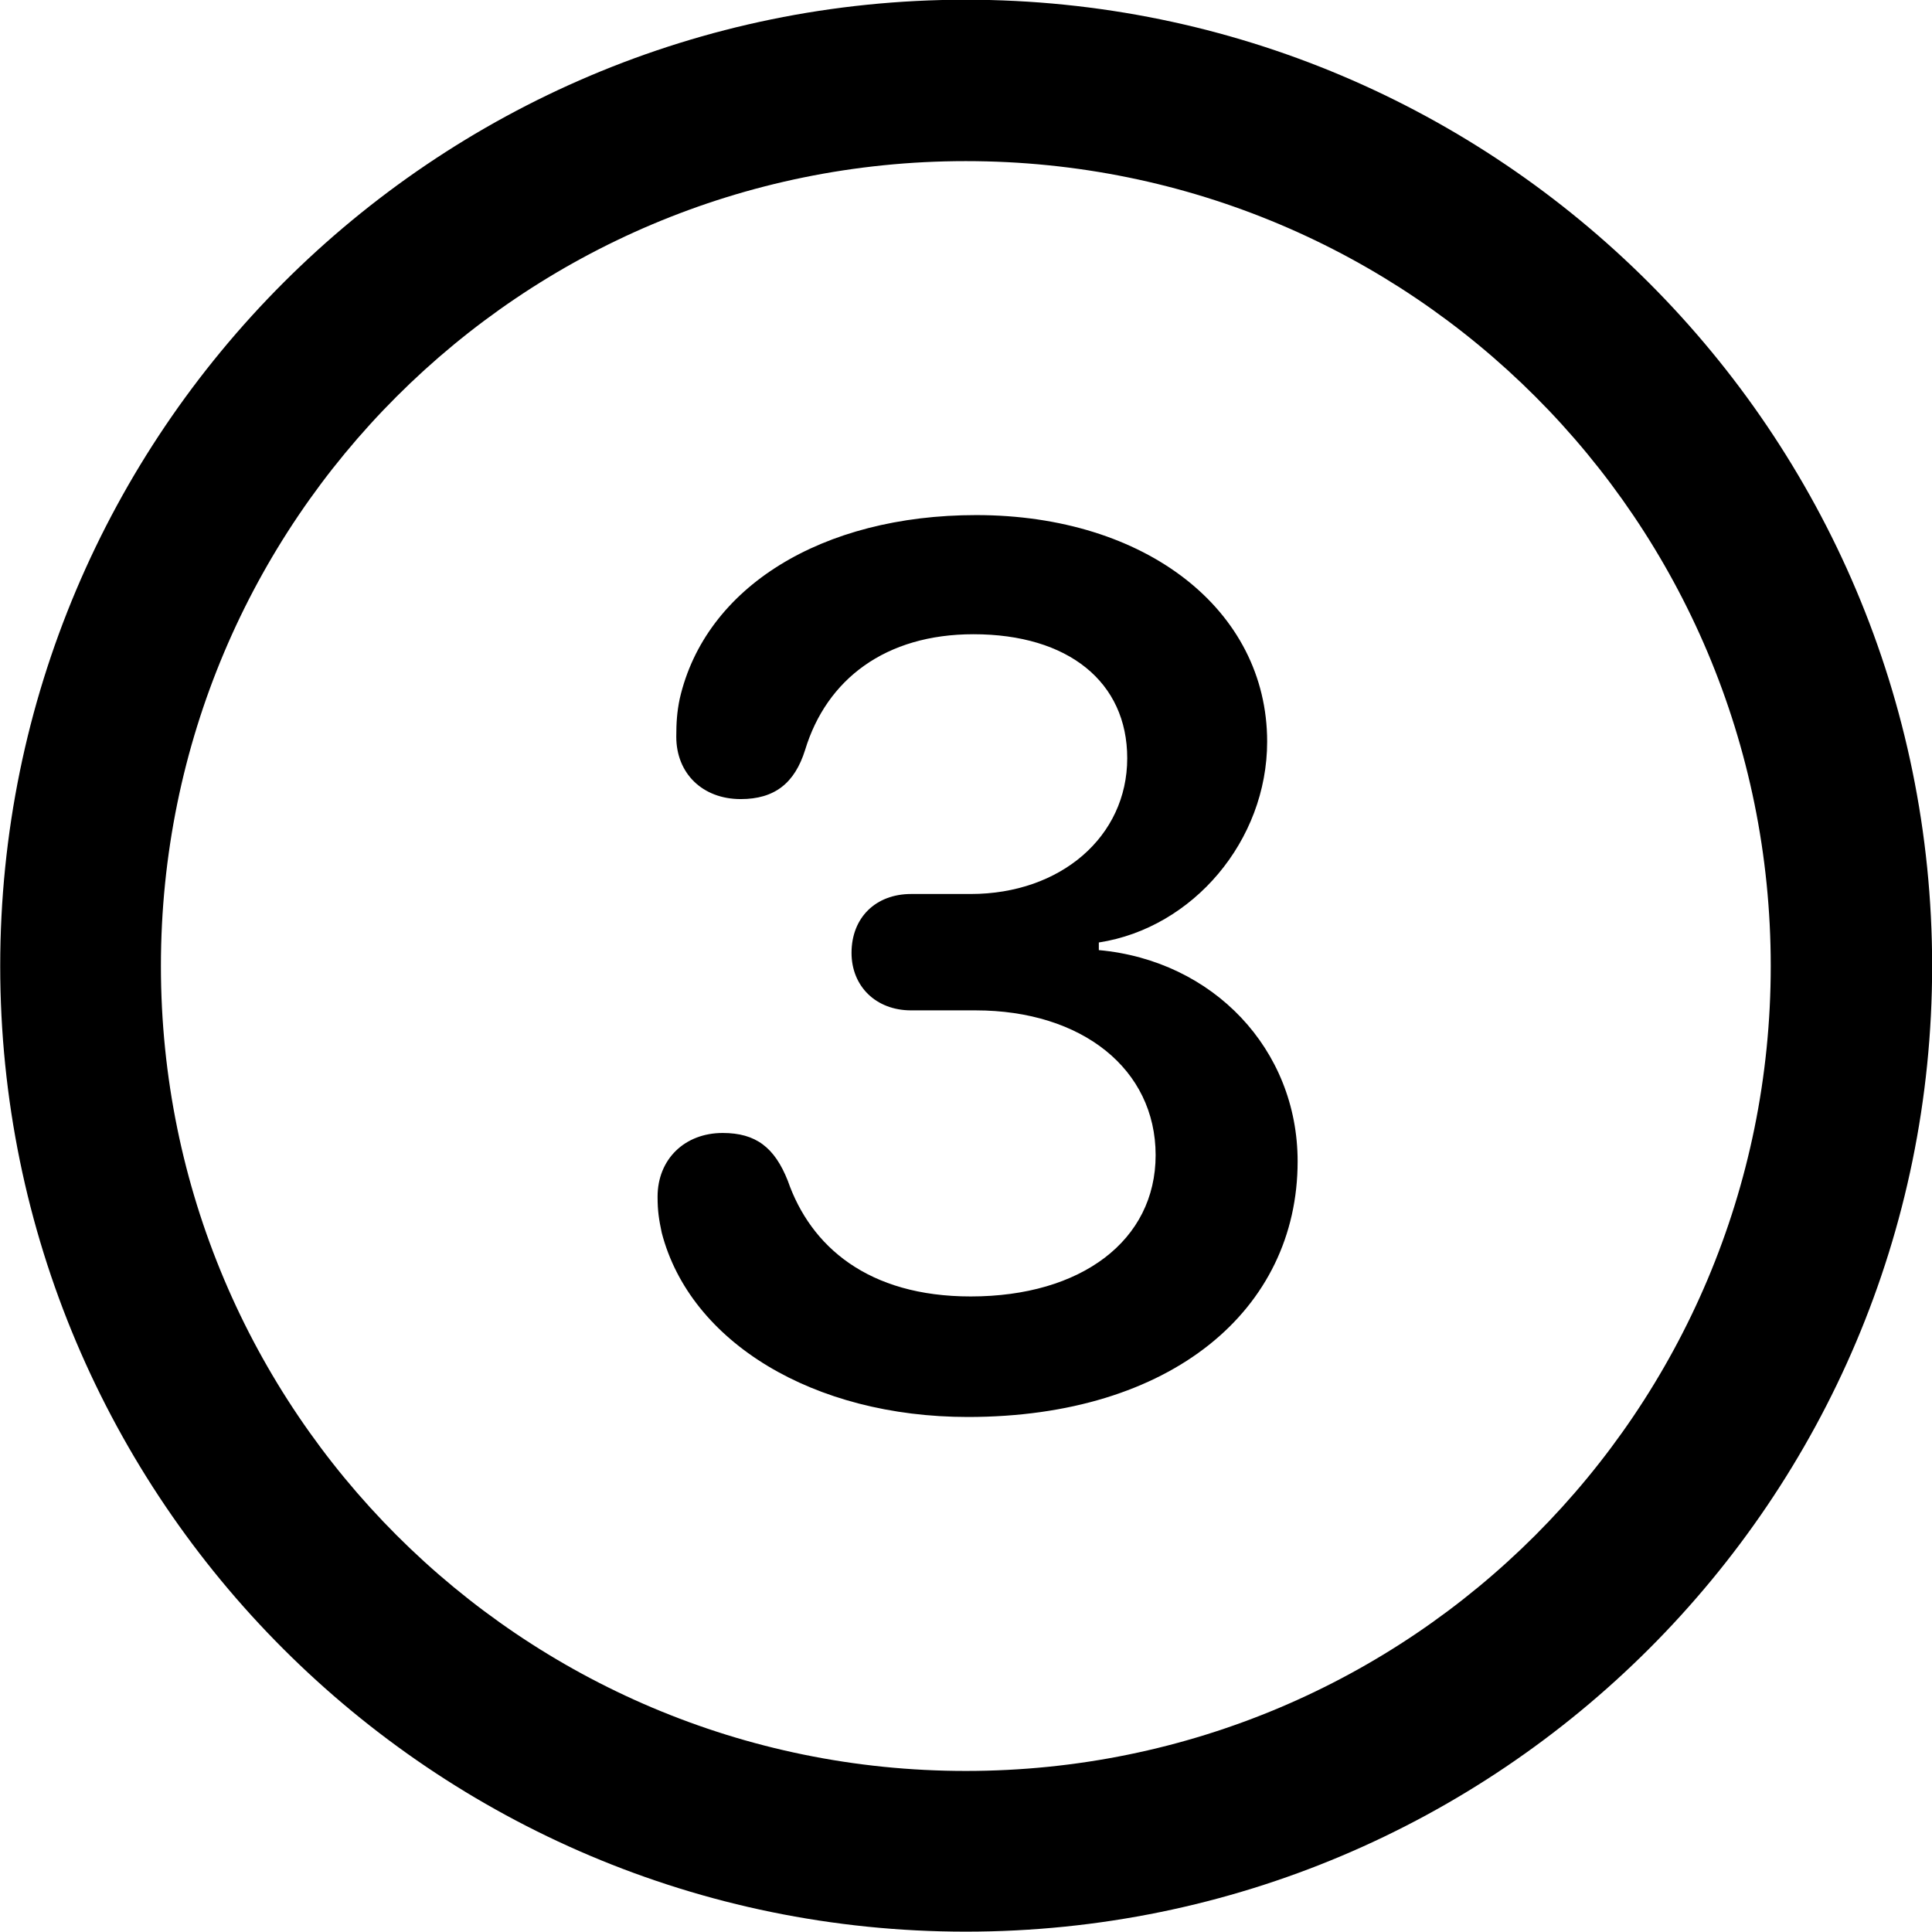 <svg viewBox="0 0 27.891 27.891" xmlns="http://www.w3.org/2000/svg"><path d="M13.943 27.886C21.643 27.886 27.893 21.646 27.893 13.946C27.893 6.246 21.643 -0.004 13.943 -0.004C6.253 -0.004 0.003 6.246 0.003 13.946C0.003 21.646 6.253 27.886 13.943 27.886ZM13.943 25.566C7.523 25.566 2.323 20.366 2.323 13.946C2.323 7.516 7.523 2.326 13.943 2.326C20.373 2.326 25.563 7.516 25.563 13.946C25.563 20.366 20.373 25.566 13.943 25.566ZM13.973 20.456C16.913 20.456 18.733 18.906 18.733 16.766C18.733 15.146 17.513 13.866 15.863 13.716V13.606C17.223 13.396 18.293 12.136 18.293 10.706C18.293 8.806 16.543 7.436 14.093 7.436C11.863 7.436 10.183 8.476 9.813 10.086C9.773 10.276 9.763 10.436 9.763 10.636C9.763 11.166 10.143 11.536 10.693 11.536C11.183 11.536 11.473 11.306 11.623 10.826C11.933 9.806 12.783 9.156 14.053 9.156C15.423 9.156 16.273 9.846 16.273 10.946C16.273 12.076 15.313 12.906 14.013 12.906H13.153C12.643 12.906 12.293 13.246 12.293 13.756C12.293 14.236 12.643 14.586 13.153 14.586H14.083C15.623 14.586 16.683 15.436 16.683 16.676C16.683 17.906 15.613 18.716 14.013 18.716C12.533 18.716 11.703 17.996 11.373 17.046C11.183 16.566 10.913 16.356 10.433 16.356C9.883 16.356 9.493 16.736 9.493 17.276C9.493 17.486 9.513 17.606 9.553 17.796C9.963 19.376 11.743 20.456 13.973 20.456Z" /></svg>
